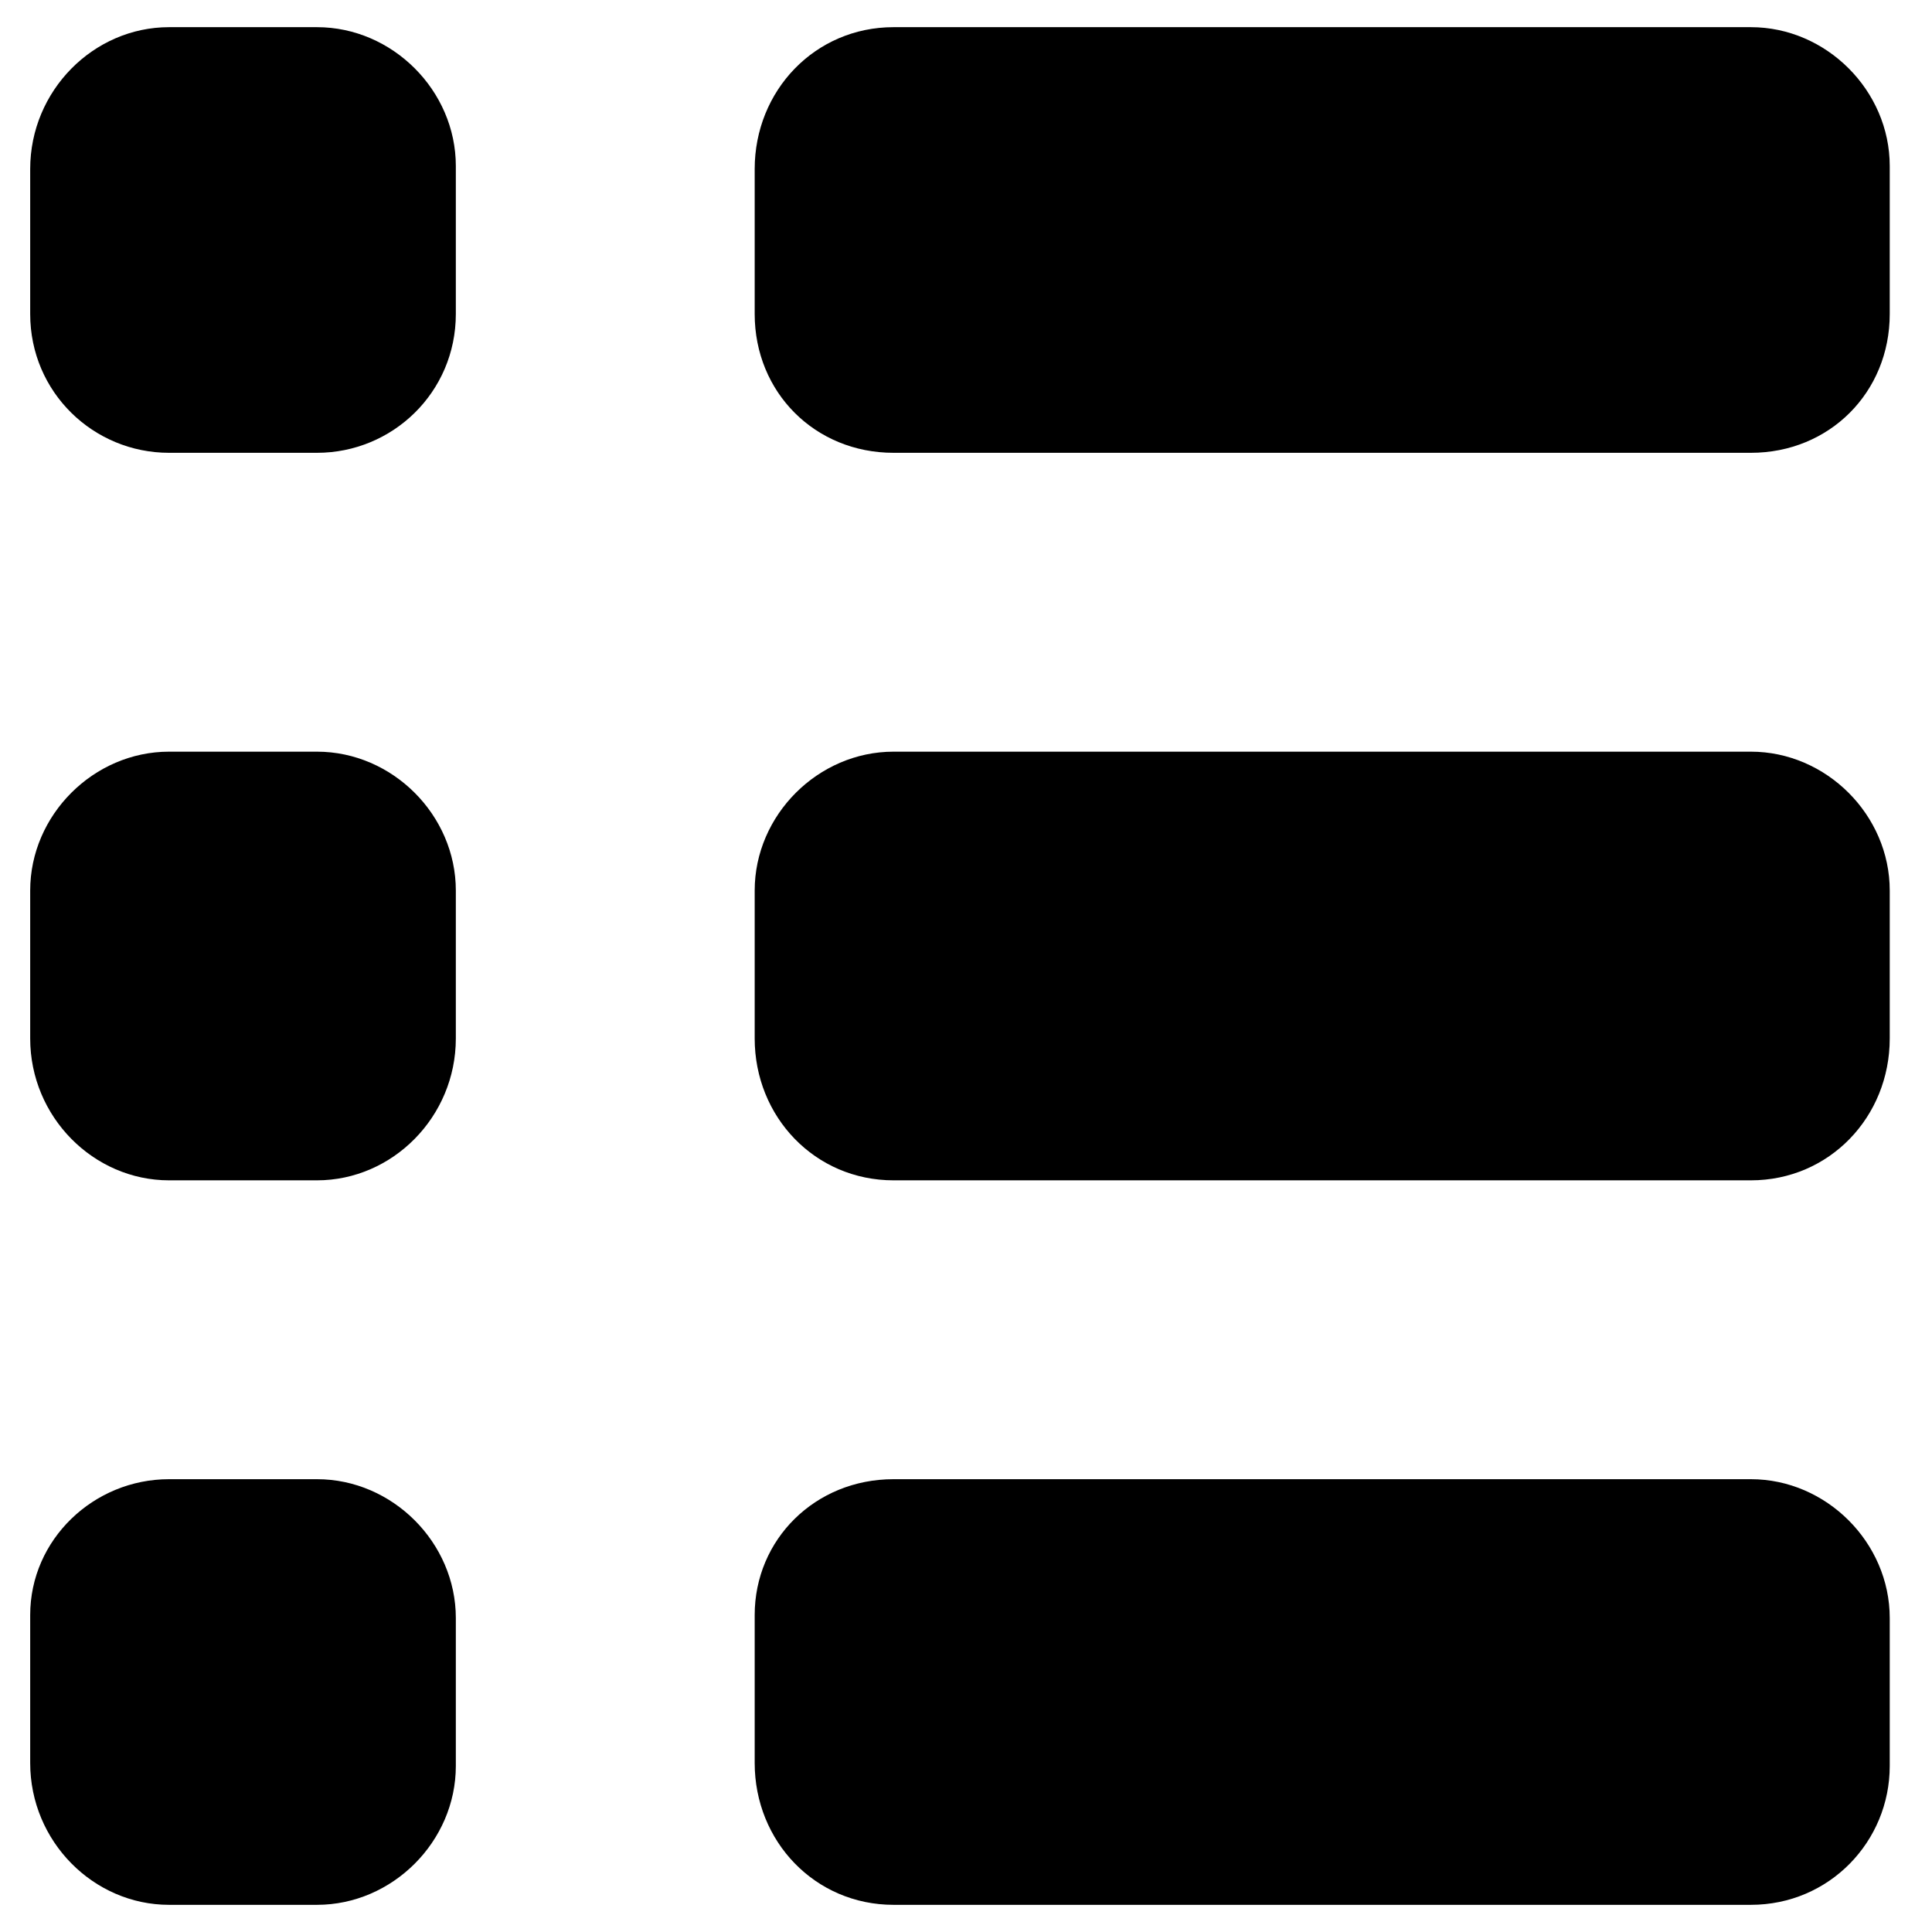 <?xml version="1.0" encoding="utf-8"?>
<!-- Generator: Adobe Illustrator 24.2.1, SVG Export Plug-In . SVG Version: 6.00 Build 0)  -->
<svg version="1.1" id="Layer_10" xmlns="http://www.w3.org/2000/svg" xmlns:xlink="http://www.w3.org/1999/xlink" x="0px" y="0px"
	 viewBox="0 0 64 64" style="enable-background:new 0 0 64 64;" xml:space="preserve">
<path d="M10.5,15H5.6C3.1,15,1,13,1,10.4V5.6C1,3,3.1,0.9,5.6,0.9h4.9c2.5,0,4.6,2.1,4.6,4.6v4.9C15.1,13,13,15,10.5,15z"/>
<path d="M58,15H29.6C27,15,25,13,25,10.4V5.6C25,3,27,0.9,29.6,0.9H58c2.5,0,4.6,2.1,4.6,4.6v4.9C62.6,13,60.6,15,58,15z"/>
<path d="M10.5,39.1H5.6C3.1,39.1,1,37,1,34.4v-4.9c0-2.5,2.1-4.6,4.6-4.6h4.9c2.5,0,4.6,2.1,4.6,4.6v4.9C15.1,37,13,39.1,10.5,39.1z
	"/>
<path d="M58,39.1H29.6C27,39.1,25,37,25,34.4v-4.9c0-2.5,2.1-4.6,4.6-4.6H58c2.5,0,4.6,2.1,4.6,4.6v4.9C62.6,37,60.6,39.1,58,39.1z"
	/>
<path d="M10.5,63.1H5.6C3.1,63.1,1,61,1,58.4v-4.9C1,51,3.1,49,5.6,49h4.9c2.5,0,4.6,2.1,4.6,4.6v4.9C15.1,61,13,63.1,10.5,63.1z"/>
<path d="M58,63.1H29.6C27,63.1,25,61,25,58.4v-4.9C25,51,27,49,29.6,49H58c2.5,0,4.6,2.1,4.6,4.6v4.9C62.6,61,60.6,63.1,58,63.1z"/>
</svg>

